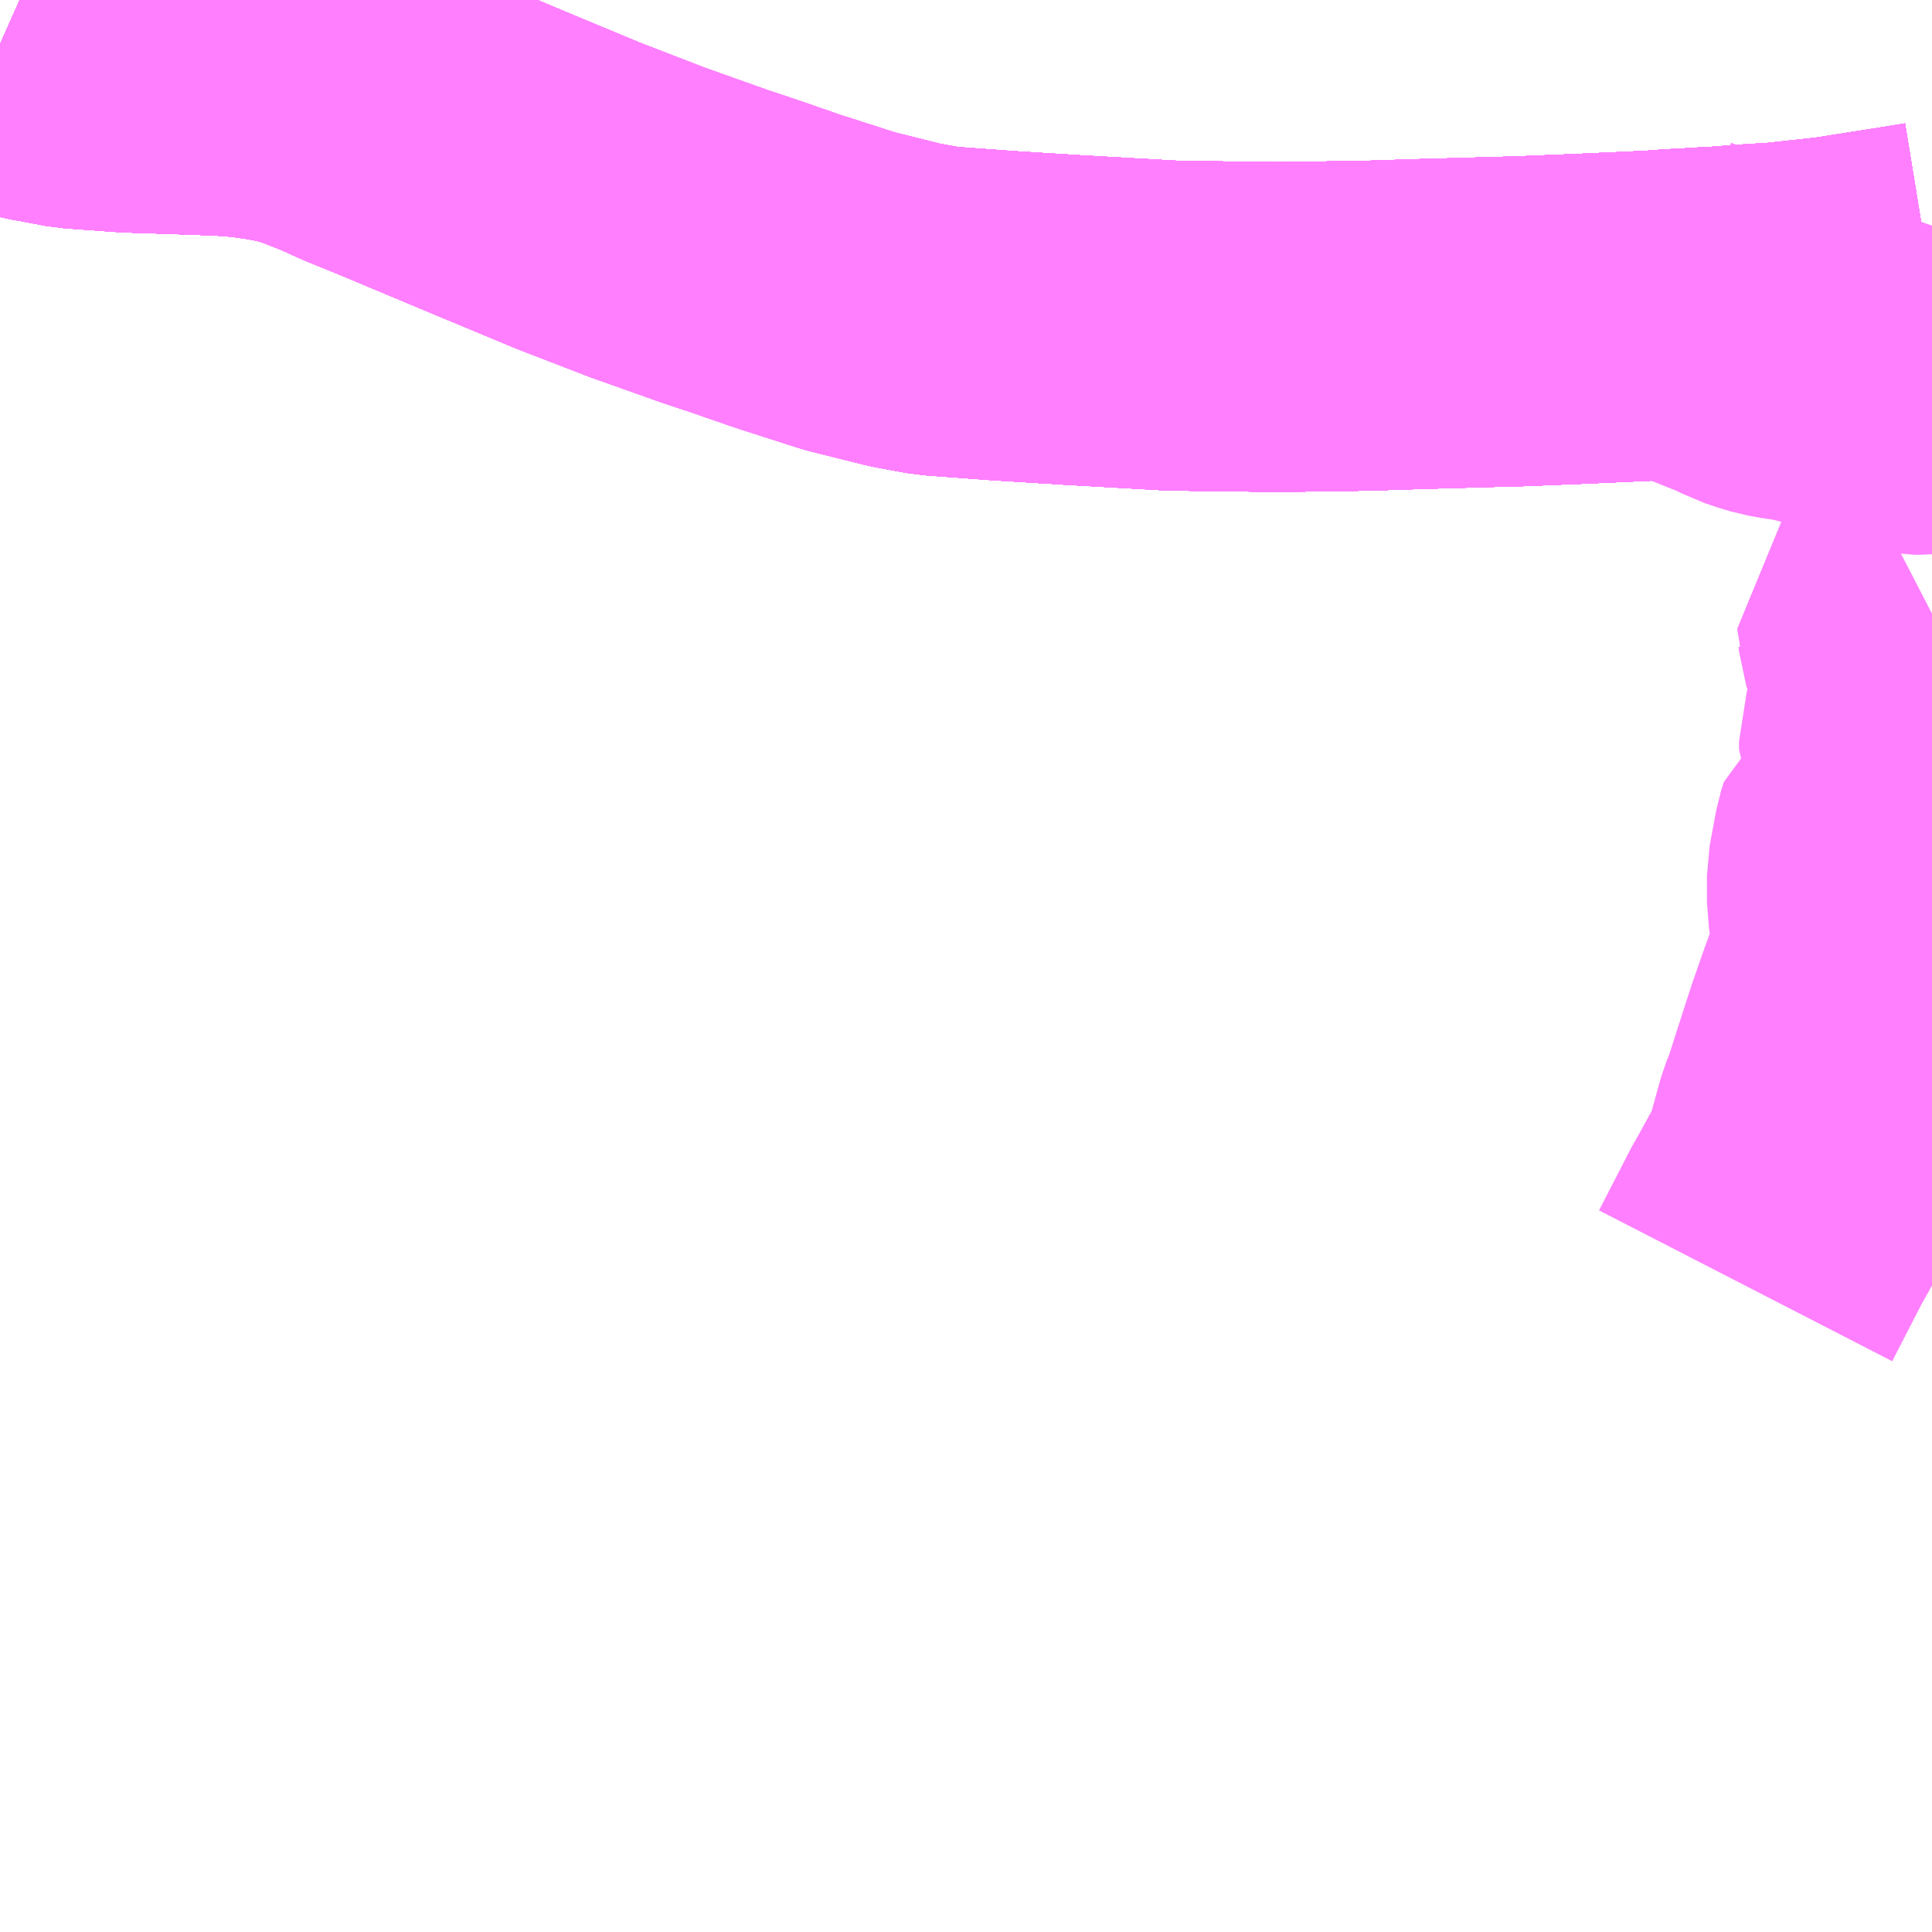 <?xml version="1.0" encoding="UTF-8"?>
<svg  xmlns="http://www.w3.org/2000/svg" xmlns:xlink="http://www.w3.org/1999/xlink" xmlns:go="http://purl.org/svgmap/profile" property="N07_001,N07_002,N07_003,N07_004,N07_005,N07_006,N07_007" viewBox="14084.473 -4012.207 4.395 4.395" go:dataArea="14084.47265625 -4012.20703125 4.39453125 4.39453125" >
<globalCoordinateSystem srsName="http://purl.org/crs/84" transform="matrix(100.0,0.0,0.0,-100.0,0.0,0.0)" />
<defs>
 <g id="p0" >
  <circle cx="0.0" cy="0.0" r="3" stroke="green" stroke-width="0.75" vector-effect="non-scaling-stroke" />
 </g>
</defs>
<g fill="none" fill-rule="evenodd" stroke="#FF00FF" stroke-width="0.75" opacity="0.5" vector-effect="non-scaling-stroke" stroke-linejoin="bevel" >
<path content="1,JRバス東北（株）,キャッスル号,3.0,3.0,3.0," xlink:title="1" d="M14088.867,-4011.556L14088.812,-4011.547L14088.653,-4011.522L14088.525,-4011.508L14088.444,-4011.503L14088.395,-4011.499L14088.394,-4011.499L14088.393,-4011.499L14088.382,-4011.498L14088.379,-4011.498L14088.368,-4011.498L14088.365,-4011.497L14088.361,-4011.497L14088.351,-4011.497L14088.315,-4011.494L14088.286,-4011.493L14088.245,-4011.49L14088.23,-4011.489L14088.075,-4011.482L14087.928,-4011.476L14087.814,-4011.473L14087.782,-4011.472L14087.707,-4011.47L14087.583,-4011.466L14087.384,-4011.463L14087.143,-4011.466L14086.914,-4011.479L14086.866,-4011.482L14086.865,-4011.482L14086.753,-4011.489L14086.604,-4011.5L14086.533,-4011.513L14086.405,-4011.545L14086.265,-4011.59L14086.161,-4011.626L14086.101,-4011.646L14086.081,-4011.653L14085.946,-4011.701L14085.788,-4011.762L14085.615,-4011.834L14085.393,-4011.927L14085.312,-4011.96L14085.259,-4011.984L14085.198,-4012.008L14085.167,-4012.018L14085.131,-4012.027L14085.092,-4012.034L14085.058,-4012.039L14085.039,-4012.041L14085.018,-4012.044L14084.924,-4012.048L14084.77,-4012.053L14084.646,-4012.062L14084.588,-4012.073L14084.585,-4012.073L14084.543,-4012.082L14084.503,-4012.094L14084.498,-4012.095L14084.491,-4012.098L14084.473,-4012.106"/>
<path content="1,JRバス東北（株）,ブルーシティ号,1.5,1.5,1.5," xlink:title="1" d="M14088.867,-4011.556L14088.812,-4011.547L14088.653,-4011.522L14088.525,-4011.508L14088.444,-4011.503L14088.395,-4011.499L14088.394,-4011.499L14088.393,-4011.499L14088.382,-4011.498L14088.379,-4011.498L14088.368,-4011.498L14088.365,-4011.497L14088.361,-4011.497L14088.351,-4011.497L14088.315,-4011.494L14088.286,-4011.493L14088.245,-4011.49L14088.23,-4011.489L14088.075,-4011.482L14087.928,-4011.476L14087.814,-4011.473L14087.782,-4011.472L14087.707,-4011.47L14087.583,-4011.466L14087.384,-4011.463L14087.143,-4011.466L14086.914,-4011.479L14086.866,-4011.482L14086.865,-4011.482L14086.753,-4011.489L14086.604,-4011.5L14086.533,-4011.513L14086.405,-4011.545L14086.265,-4011.59L14086.161,-4011.626L14086.101,-4011.646L14086.081,-4011.653L14085.946,-4011.701L14085.788,-4011.762L14085.615,-4011.834L14085.393,-4011.927L14085.312,-4011.96L14085.259,-4011.984L14085.198,-4012.008L14085.167,-4012.018L14085.131,-4012.027L14085.092,-4012.034L14085.058,-4012.039L14085.039,-4012.041L14085.018,-4012.044L14084.924,-4012.048L14084.77,-4012.053L14084.646,-4012.062L14084.588,-4012.073L14084.585,-4012.073L14084.543,-4012.082L14084.503,-4012.094L14084.498,-4012.095L14084.491,-4012.098L14084.473,-4012.106"/>
<path content="1,JRバス東北（株）,ヨーデル号,4.0,4.0,4.0," xlink:title="1" d="M14088.867,-4011.556L14088.812,-4011.547L14088.653,-4011.522L14088.525,-4011.508L14088.444,-4011.503L14088.395,-4011.499L14088.394,-4011.499L14088.393,-4011.499L14088.382,-4011.498L14088.379,-4011.498L14088.368,-4011.498L14088.365,-4011.497L14088.361,-4011.497L14088.351,-4011.497L14088.315,-4011.494L14088.286,-4011.493L14088.245,-4011.49L14088.23,-4011.489L14088.075,-4011.482L14087.928,-4011.476L14087.814,-4011.473L14087.782,-4011.472L14087.707,-4011.47L14087.583,-4011.466L14087.384,-4011.463L14087.143,-4011.466L14086.914,-4011.479L14086.866,-4011.482L14086.865,-4011.482L14086.753,-4011.489L14086.604,-4011.5L14086.533,-4011.513L14086.405,-4011.545L14086.265,-4011.59L14086.161,-4011.626L14086.101,-4011.646L14086.081,-4011.653L14085.946,-4011.701L14085.788,-4011.762L14085.615,-4011.834L14085.393,-4011.927L14085.312,-4011.96L14085.259,-4011.984L14085.198,-4012.008L14085.167,-4012.018L14085.131,-4012.027L14085.092,-4012.034L14085.058,-4012.039L14085.039,-4012.041L14085.018,-4012.044L14084.924,-4012.048L14084.77,-4012.053L14084.646,-4012.062L14084.588,-4012.073L14084.585,-4012.073L14084.543,-4012.082L14084.503,-4012.094L14084.498,-4012.095L14084.491,-4012.098L14084.473,-4012.106"/>
<path content="1,JRバス東北（株）,ラ・フォーレ号,1.0,1.0,1.0," xlink:title="1" d="M14088.867,-4011.556L14088.812,-4011.547L14088.653,-4011.522L14088.525,-4011.508L14088.444,-4011.503L14088.395,-4011.499L14088.394,-4011.499L14088.393,-4011.499L14088.382,-4011.498L14088.379,-4011.498L14088.368,-4011.498L14088.365,-4011.497L14088.361,-4011.497L14088.351,-4011.497L14088.315,-4011.494L14088.286,-4011.493L14088.245,-4011.49L14088.23,-4011.489L14088.075,-4011.482L14087.928,-4011.476L14087.814,-4011.473L14087.782,-4011.472L14087.707,-4011.47L14087.583,-4011.466L14087.384,-4011.463L14087.143,-4011.466L14086.914,-4011.479L14086.866,-4011.482L14086.865,-4011.482L14086.753,-4011.489L14086.604,-4011.5L14086.533,-4011.513L14086.405,-4011.545L14086.265,-4011.59L14086.161,-4011.626L14086.101,-4011.646L14086.081,-4011.653L14085.946,-4011.701L14085.788,-4011.762L14085.615,-4011.834L14085.393,-4011.927L14085.312,-4011.96L14085.259,-4011.984L14085.198,-4012.008L14085.167,-4012.018L14085.131,-4012.027L14085.092,-4012.034L14085.058,-4012.039L14085.039,-4012.041L14085.018,-4012.044L14084.924,-4012.048L14084.77,-4012.053L14084.646,-4012.062L14084.588,-4012.073L14084.585,-4012.073L14084.543,-4012.082L14084.503,-4012.094L14084.498,-4012.095L14084.491,-4012.098L14084.473,-4012.106"/>
<path content="1,JRバス東北（株）,仙台～大館線,1.0,1.0,1.0," xlink:title="1" d="M14088.867,-4011.556L14088.812,-4011.547L14088.653,-4011.522L14088.525,-4011.508L14088.444,-4011.503L14088.395,-4011.499L14088.394,-4011.499L14088.393,-4011.499L14088.382,-4011.498L14088.379,-4011.498L14088.368,-4011.498L14088.365,-4011.497L14088.361,-4011.497L14088.351,-4011.497L14088.315,-4011.494L14088.286,-4011.493L14088.245,-4011.49L14088.23,-4011.489L14088.075,-4011.482L14087.928,-4011.476L14087.814,-4011.473L14087.782,-4011.472L14087.707,-4011.47L14087.583,-4011.466L14087.384,-4011.463L14087.143,-4011.466L14086.914,-4011.479L14086.866,-4011.482L14086.865,-4011.482L14086.753,-4011.489L14086.604,-4011.5L14086.533,-4011.513L14086.405,-4011.545L14086.265,-4011.59L14086.161,-4011.626L14086.101,-4011.646L14086.081,-4011.653L14085.946,-4011.701L14085.788,-4011.762L14085.615,-4011.834L14085.393,-4011.927L14085.312,-4011.96L14085.259,-4011.984L14085.198,-4012.008L14085.167,-4012.018L14085.131,-4012.027L14085.092,-4012.034L14085.058,-4012.039L14085.039,-4012.041L14085.018,-4012.044L14084.924,-4012.048L14084.77,-4012.053L14084.646,-4012.062L14084.588,-4012.073L14084.585,-4012.073L14084.543,-4012.082L14084.503,-4012.094L14084.498,-4012.095L14084.491,-4012.098L14084.473,-4012.106"/>
<path content="1,京浜急行バス（株）,ノクターン号,3.4,4.0,4.0," xlink:title="1" d="M14088.867,-4011.556L14088.812,-4011.547L14088.653,-4011.522L14088.525,-4011.508L14088.444,-4011.503L14088.395,-4011.499L14088.394,-4011.499L14088.393,-4011.499L14088.382,-4011.498L14088.379,-4011.498L14088.368,-4011.498L14088.365,-4011.497L14088.361,-4011.497L14088.351,-4011.497L14088.315,-4011.494L14088.286,-4011.493L14088.245,-4011.49L14088.23,-4011.489L14088.075,-4011.482L14087.928,-4011.476L14087.814,-4011.473L14087.782,-4011.472L14087.707,-4011.47L14087.583,-4011.466L14087.384,-4011.463L14087.143,-4011.466L14086.914,-4011.479L14086.866,-4011.482L14086.865,-4011.482L14086.753,-4011.489L14086.604,-4011.5L14086.533,-4011.513L14086.405,-4011.545L14086.265,-4011.59L14086.161,-4011.626L14086.101,-4011.646L14086.081,-4011.653L14085.946,-4011.701L14085.788,-4011.762L14085.615,-4011.834L14085.393,-4011.927L14085.312,-4011.96L14085.259,-4011.984L14085.198,-4012.008L14085.167,-4012.018L14085.131,-4012.027L14085.092,-4012.034L14085.058,-4012.039L14085.039,-4012.041L14085.018,-4012.044L14084.924,-4012.048L14084.77,-4012.053L14084.646,-4012.062L14084.588,-4012.073L14084.585,-4012.073L14084.543,-4012.082L14084.503,-4012.094L14084.498,-4012.095L14084.491,-4012.098L14084.473,-4012.106"/>
<path content="1,十和田観光電鉄（株）,ブルーシティー号,6.0,6.0,6.0," xlink:title="1" d="M14084.473,-4012.106L14084.491,-4012.098L14084.498,-4012.095L14084.503,-4012.094L14084.543,-4012.082L14084.585,-4012.073L14084.588,-4012.073L14084.646,-4012.062L14084.77,-4012.053L14084.924,-4012.048L14085.018,-4012.044L14085.039,-4012.041L14085.058,-4012.039L14085.092,-4012.034L14085.131,-4012.027L14085.167,-4012.018L14085.198,-4012.008L14085.259,-4011.984L14085.312,-4011.96L14085.393,-4011.927L14085.615,-4011.834L14085.788,-4011.762L14085.946,-4011.701L14086.081,-4011.653L14086.101,-4011.646L14086.161,-4011.626L14086.265,-4011.59L14086.405,-4011.545L14086.533,-4011.513L14086.604,-4011.5L14086.753,-4011.489L14086.865,-4011.482L14086.866,-4011.482L14086.914,-4011.479L14087.143,-4011.466L14087.384,-4011.463L14087.583,-4011.466L14087.707,-4011.47L14087.782,-4011.472L14087.814,-4011.473L14087.928,-4011.476L14088.075,-4011.482L14088.23,-4011.489L14088.245,-4011.49L14088.286,-4011.493L14088.315,-4011.494L14088.351,-4011.497L14088.361,-4011.497L14088.365,-4011.497L14088.368,-4011.498L14088.379,-4011.498L14088.382,-4011.498L14088.393,-4011.499L14088.394,-4011.499L14088.395,-4011.499L14088.444,-4011.503L14088.525,-4011.508L14088.653,-4011.522L14088.812,-4011.547L14088.867,-4011.556"/>
<path content="1,国際興業（株）,ジュピター号,1.0,1.0,1.0," xlink:title="1" d="M14088.867,-4011.556L14088.812,-4011.547L14088.653,-4011.522L14088.525,-4011.508L14088.444,-4011.503L14088.395,-4011.499L14088.394,-4011.499L14088.393,-4011.499L14088.382,-4011.498L14088.379,-4011.498L14088.368,-4011.498L14088.365,-4011.497L14088.361,-4011.497L14088.351,-4011.497L14088.315,-4011.494L14088.286,-4011.493L14088.245,-4011.49L14088.23,-4011.489L14088.075,-4011.482L14087.928,-4011.476L14087.814,-4011.473L14087.782,-4011.472L14087.707,-4011.47L14087.583,-4011.466L14087.384,-4011.463L14087.143,-4011.466L14086.914,-4011.479L14086.866,-4011.482L14086.865,-4011.482L14086.753,-4011.489L14086.604,-4011.5L14086.533,-4011.513L14086.405,-4011.545L14086.265,-4011.59L14086.161,-4011.626L14086.101,-4011.646L14086.081,-4011.653L14085.946,-4011.701L14085.788,-4011.762L14085.615,-4011.834L14085.393,-4011.927L14085.312,-4011.96L14085.259,-4011.984L14085.198,-4012.008L14085.167,-4012.018L14085.131,-4012.027L14085.092,-4012.034L14085.058,-4012.039L14085.039,-4012.041L14085.018,-4012.044L14084.924,-4012.048L14084.77,-4012.053L14084.646,-4012.062L14084.588,-4012.073L14084.585,-4012.073L14084.543,-4012.082L14084.503,-4012.094L14084.498,-4012.095L14084.491,-4012.098L14084.473,-4012.106"/>
<path content="1,宮城交通（株）,キャッスル,3.0,3.0,3.0," xlink:title="1" d="M14088.867,-4011.556L14088.812,-4011.547L14088.653,-4011.522L14088.525,-4011.508L14088.444,-4011.503L14088.395,-4011.499L14088.394,-4011.499L14088.393,-4011.499L14088.382,-4011.498L14088.379,-4011.498L14088.368,-4011.498L14088.365,-4011.497L14088.361,-4011.497L14088.351,-4011.497L14088.315,-4011.494L14088.286,-4011.493L14088.245,-4011.49L14088.23,-4011.489L14088.075,-4011.482L14087.928,-4011.476L14087.814,-4011.473L14087.782,-4011.472L14087.707,-4011.47L14087.583,-4011.466L14087.384,-4011.463L14087.143,-4011.466L14086.914,-4011.479L14086.866,-4011.482L14086.865,-4011.482L14086.753,-4011.489L14086.604,-4011.5L14086.533,-4011.513L14086.405,-4011.545L14086.265,-4011.59L14086.161,-4011.626L14086.101,-4011.646L14086.081,-4011.653L14085.946,-4011.701L14085.788,-4011.762L14085.615,-4011.834L14085.393,-4011.927L14085.312,-4011.96L14085.259,-4011.984L14085.198,-4012.008L14085.167,-4012.018L14085.131,-4012.027L14085.092,-4012.034L14085.058,-4012.039L14085.039,-4012.041L14085.018,-4012.044L14084.924,-4012.048L14084.77,-4012.053L14084.646,-4012.062L14084.588,-4012.073L14084.585,-4012.073L14084.543,-4012.082L14084.503,-4012.094L14084.498,-4012.095L14084.491,-4012.098L14084.473,-4012.106"/>
<path content="1,宮城交通（株）,ブルーシティ,1.5,1.5,1.5," xlink:title="1" d="M14088.867,-4011.556L14088.812,-4011.547L14088.653,-4011.522L14088.525,-4011.508L14088.444,-4011.503L14088.395,-4011.499L14088.394,-4011.499L14088.393,-4011.499L14088.382,-4011.498L14088.379,-4011.498L14088.368,-4011.498L14088.365,-4011.497L14088.361,-4011.497L14088.351,-4011.497L14088.315,-4011.494L14088.286,-4011.493L14088.245,-4011.49L14088.23,-4011.489L14088.075,-4011.482L14087.928,-4011.476L14087.814,-4011.473L14087.782,-4011.472L14087.707,-4011.47L14087.583,-4011.466L14087.384,-4011.463L14087.143,-4011.466L14086.914,-4011.479L14086.866,-4011.482L14086.865,-4011.482L14086.753,-4011.489L14086.604,-4011.5L14086.533,-4011.513L14086.405,-4011.545L14086.265,-4011.59L14086.161,-4011.626L14086.101,-4011.646L14086.081,-4011.653L14085.946,-4011.701L14085.788,-4011.762L14085.615,-4011.834L14085.393,-4011.927L14085.312,-4011.96L14085.259,-4011.984L14085.198,-4012.008L14085.167,-4012.018L14085.131,-4012.027L14085.092,-4012.034L14085.058,-4012.039L14085.039,-4012.041L14085.018,-4012.044L14084.924,-4012.048L14084.77,-4012.053L14084.646,-4012.062L14084.588,-4012.073L14084.585,-4012.073L14084.543,-4012.082L14084.503,-4012.094L14084.498,-4012.095L14084.491,-4012.098L14084.473,-4012.106"/>
<path content="1,岩手県交通（株）,みちのく号,1.0,1.0,1.0," xlink:title="1" d="M14088.867,-4011.556L14088.812,-4011.547L14088.653,-4011.522L14088.525,-4011.508L14088.444,-4011.503L14088.395,-4011.499L14088.394,-4011.499L14088.393,-4011.499L14088.382,-4011.498L14088.379,-4011.498L14088.368,-4011.498L14088.365,-4011.497L14088.361,-4011.497L14088.351,-4011.497L14088.315,-4011.494L14088.286,-4011.493L14088.245,-4011.49L14088.23,-4011.489L14088.075,-4011.482L14087.928,-4011.476L14087.814,-4011.473L14087.782,-4011.472L14087.707,-4011.47L14087.583,-4011.466L14087.384,-4011.463L14087.143,-4011.466L14086.914,-4011.479L14086.866,-4011.482L14086.865,-4011.482L14086.753,-4011.489L14086.604,-4011.5L14086.533,-4011.513L14086.405,-4011.545L14086.265,-4011.59L14086.161,-4011.626L14086.101,-4011.646L14086.081,-4011.653L14085.946,-4011.701L14085.788,-4011.762L14085.615,-4011.834L14085.393,-4011.927L14085.312,-4011.96L14085.259,-4011.984L14085.198,-4012.008L14085.167,-4012.018L14085.131,-4012.027L14085.092,-4012.034L14085.058,-4012.039L14085.039,-4012.041L14085.018,-4012.044L14084.924,-4012.048L14084.77,-4012.053L14084.646,-4012.062L14084.588,-4012.073L14084.585,-4012.073L14084.543,-4012.082L14084.503,-4012.094L14084.498,-4012.095L14084.491,-4012.098L14084.473,-4012.106"/>
<path content="1,岩手県交通（株）,ヨーデル号,3.0,3.0,3.0," xlink:title="1" d="M14088.867,-4011.556L14088.812,-4011.547L14088.653,-4011.522L14088.525,-4011.508L14088.444,-4011.503L14088.395,-4011.499L14088.394,-4011.499L14088.393,-4011.499L14088.382,-4011.498L14088.379,-4011.498L14088.368,-4011.498L14088.365,-4011.497L14088.361,-4011.497L14088.351,-4011.497L14088.315,-4011.494L14088.286,-4011.493L14088.245,-4011.49L14088.23,-4011.489L14088.075,-4011.482L14087.928,-4011.476L14087.814,-4011.473L14087.782,-4011.472L14087.707,-4011.47L14087.583,-4011.466L14087.384,-4011.463L14087.143,-4011.466L14086.914,-4011.479L14086.866,-4011.482L14086.865,-4011.482L14086.753,-4011.489L14086.604,-4011.5L14086.533,-4011.513L14086.405,-4011.545L14086.265,-4011.59L14086.161,-4011.626L14086.101,-4011.646L14086.081,-4011.653L14085.946,-4011.701L14085.788,-4011.762L14085.615,-4011.834L14085.393,-4011.927L14085.312,-4011.96L14085.259,-4011.984L14085.198,-4012.008L14085.167,-4012.018L14085.131,-4012.027L14085.092,-4012.034L14085.058,-4012.039L14085.039,-4012.041L14085.018,-4012.044L14084.924,-4012.048L14084.77,-4012.053L14084.646,-4012.062L14084.588,-4012.073L14084.585,-4012.073L14084.543,-4012.082L14084.503,-4012.094L14084.498,-4012.095L14084.491,-4012.098L14084.473,-4012.106"/>
<path content="1,岩手県交通（株）,盛岡・十和田湖号,0.1,0.1,0.1," xlink:title="1" d="M14088.867,-4011.556L14088.812,-4011.547L14088.653,-4011.522L14088.525,-4011.508L14088.444,-4011.503L14088.395,-4011.499L14088.394,-4011.499L14088.393,-4011.499L14088.382,-4011.498L14088.379,-4011.498L14088.368,-4011.498L14088.365,-4011.497L14088.361,-4011.497L14088.351,-4011.497L14088.315,-4011.494L14088.286,-4011.493L14088.245,-4011.49L14088.23,-4011.489L14088.075,-4011.482L14087.928,-4011.476L14087.814,-4011.473L14087.782,-4011.472L14087.707,-4011.47L14087.583,-4011.466L14087.384,-4011.463L14087.143,-4011.466L14086.914,-4011.479L14086.866,-4011.482L14086.865,-4011.482L14086.753,-4011.489L14086.604,-4011.5L14086.533,-4011.513L14086.405,-4011.545L14086.265,-4011.59L14086.161,-4011.626L14086.101,-4011.646L14086.081,-4011.653L14085.946,-4011.701L14085.788,-4011.762L14085.615,-4011.834L14085.393,-4011.927L14085.312,-4011.96L14085.259,-4011.984L14085.198,-4012.008L14085.167,-4012.018L14085.131,-4012.027L14085.092,-4012.034L14085.058,-4012.039L14085.039,-4012.041L14085.018,-4012.044L14084.924,-4012.048L14084.77,-4012.053L14084.646,-4012.062L14084.588,-4012.073L14084.585,-4012.073L14084.543,-4012.082L14084.503,-4012.094L14084.498,-4012.095L14084.491,-4012.098L14084.473,-4012.106"/>
<path content="1,岩手県北自動車（株）,あすなろ号　盛岡⇔青森,2.0,2.0,2.0," xlink:title="1" d="M14088.867,-4011.556L14088.812,-4011.547L14088.653,-4011.522L14088.525,-4011.508L14088.444,-4011.503L14088.395,-4011.499L14088.394,-4011.499L14088.393,-4011.499L14088.382,-4011.498L14088.379,-4011.498L14088.368,-4011.498L14088.365,-4011.497L14088.361,-4011.497L14088.351,-4011.497L14088.315,-4011.494L14088.286,-4011.493L14088.245,-4011.49L14088.23,-4011.489L14088.075,-4011.482L14087.928,-4011.476L14087.814,-4011.473L14087.782,-4011.472L14087.707,-4011.47L14087.583,-4011.466L14087.384,-4011.463L14087.143,-4011.466L14086.914,-4011.479L14086.866,-4011.482L14086.865,-4011.482L14086.753,-4011.489L14086.604,-4011.5L14086.533,-4011.513L14086.405,-4011.545L14086.265,-4011.59L14086.161,-4011.626L14086.101,-4011.646L14086.081,-4011.653L14085.946,-4011.701L14085.788,-4011.762L14085.615,-4011.834L14085.393,-4011.927L14085.312,-4011.96L14085.259,-4011.984L14085.198,-4012.008L14085.167,-4012.018L14085.131,-4012.027L14085.092,-4012.034L14085.058,-4012.039L14085.039,-4012.041L14085.018,-4012.044L14084.924,-4012.048L14084.77,-4012.053L14084.646,-4012.062L14084.588,-4012.073L14084.585,-4012.073L14084.543,-4012.082L14084.503,-4012.094L14084.498,-4012.095L14084.491,-4012.098L14084.473,-4012.106"/>
<path content="1,岩手県北自動車（株）,みちのく号　盛岡⇔花輪・大館,6.0,6.0,6.0," xlink:title="1" d="M14088.867,-4011.556L14088.812,-4011.547L14088.653,-4011.522L14088.525,-4011.508L14088.444,-4011.503L14088.395,-4011.499L14088.394,-4011.499L14088.393,-4011.499L14088.382,-4011.498L14088.379,-4011.498L14088.368,-4011.498L14088.365,-4011.497L14088.361,-4011.497L14088.351,-4011.497L14088.315,-4011.494L14088.286,-4011.493L14088.245,-4011.49L14088.23,-4011.489L14088.075,-4011.482L14087.928,-4011.476L14087.814,-4011.473L14087.782,-4011.472L14087.707,-4011.47L14087.583,-4011.466L14087.384,-4011.463L14087.143,-4011.466L14086.914,-4011.479L14086.866,-4011.482L14086.865,-4011.482L14086.753,-4011.489L14086.604,-4011.5L14086.533,-4011.513L14086.405,-4011.545L14086.265,-4011.59L14086.161,-4011.626L14086.101,-4011.646L14086.081,-4011.653L14085.946,-4011.701L14085.788,-4011.762L14085.615,-4011.834L14085.393,-4011.927L14085.312,-4011.96L14085.259,-4011.984L14085.198,-4012.008L14085.167,-4012.018L14085.131,-4012.027L14085.092,-4012.034L14085.058,-4012.039L14085.039,-4012.041L14085.018,-4012.044L14084.924,-4012.048L14084.77,-4012.053L14084.646,-4012.062L14084.588,-4012.073L14084.585,-4012.073L14084.543,-4012.082L14084.503,-4012.094L14084.498,-4012.095L14084.491,-4012.098L14084.473,-4012.106"/>
<path content="1,岩手県北自動車（株）,ヨーデル号　盛岡⇔弘前,4.0,4.0,4.0," xlink:title="1" d="M14088.867,-4011.556L14088.812,-4011.547L14088.653,-4011.522L14088.525,-4011.508L14088.444,-4011.503L14088.395,-4011.499L14088.394,-4011.499L14088.393,-4011.499L14088.382,-4011.498L14088.379,-4011.498L14088.368,-4011.498L14088.365,-4011.497L14088.361,-4011.497L14088.351,-4011.497L14088.315,-4011.494L14088.286,-4011.493L14088.245,-4011.49L14088.23,-4011.489L14088.075,-4011.482L14087.928,-4011.476L14087.814,-4011.473L14087.782,-4011.472L14087.707,-4011.47L14087.583,-4011.466L14087.384,-4011.463L14087.143,-4011.466L14086.914,-4011.479L14086.866,-4011.482L14086.865,-4011.482L14086.753,-4011.489L14086.604,-4011.5L14086.533,-4011.513L14086.405,-4011.545L14086.265,-4011.59L14086.161,-4011.626L14086.101,-4011.646L14086.081,-4011.653L14085.946,-4011.701L14085.788,-4011.762L14085.615,-4011.834L14085.393,-4011.927L14085.312,-4011.96L14085.259,-4011.984L14085.198,-4012.008L14085.167,-4012.018L14085.131,-4012.027L14085.092,-4012.034L14085.058,-4012.039L14085.039,-4012.041L14085.018,-4012.044L14084.924,-4012.048L14084.77,-4012.053L14084.646,-4012.062L14084.588,-4012.073L14084.585,-4012.073L14084.543,-4012.082L14084.503,-4012.094L14084.498,-4012.095L14084.491,-4012.098L14084.473,-4012.106"/>
<path content="1,弘南バス（株）,あすなろ号,2.0,2.0,2.0," xlink:title="1" d="M14088.867,-4011.556L14088.812,-4011.547L14088.653,-4011.522L14088.525,-4011.508L14088.444,-4011.503L14088.395,-4011.499L14088.394,-4011.499L14088.393,-4011.499L14088.382,-4011.498L14088.379,-4011.498L14088.368,-4011.498L14088.365,-4011.497L14088.361,-4011.497L14088.351,-4011.497L14088.315,-4011.494L14088.286,-4011.493L14088.245,-4011.49L14088.23,-4011.489L14088.075,-4011.482L14087.928,-4011.476L14087.814,-4011.473L14087.782,-4011.472L14087.707,-4011.47L14087.583,-4011.466L14087.384,-4011.463L14087.143,-4011.466L14086.914,-4011.479L14086.866,-4011.482L14086.865,-4011.482L14086.753,-4011.489L14086.604,-4011.5L14086.533,-4011.513L14086.405,-4011.545L14086.265,-4011.59L14086.161,-4011.626L14086.101,-4011.646L14086.081,-4011.653L14085.946,-4011.701L14085.788,-4011.762L14085.615,-4011.834L14085.393,-4011.927L14085.312,-4011.96L14085.259,-4011.984L14085.198,-4012.008L14085.167,-4012.018L14085.131,-4012.027L14085.092,-4012.034L14085.058,-4012.039L14085.039,-4012.041L14085.018,-4012.044L14084.924,-4012.048L14084.77,-4012.053L14084.646,-4012.062L14084.588,-4012.073L14084.585,-4012.073L14084.543,-4012.082L14084.503,-4012.094L14084.498,-4012.095L14084.491,-4012.098L14084.473,-4012.106"/>
<path content="1,弘南バス（株）,アップル号,1.0,1.0,1.0," xlink:title="1" d="M14084.473,-4012.106L14084.491,-4012.098L14084.498,-4012.095L14084.503,-4012.094L14084.543,-4012.082L14084.585,-4012.073L14084.588,-4012.073L14084.646,-4012.062L14084.77,-4012.053L14084.924,-4012.048L14085.018,-4012.044L14085.039,-4012.041L14085.058,-4012.039L14085.092,-4012.034L14085.131,-4012.027L14085.167,-4012.018L14085.198,-4012.008L14085.259,-4011.984L14085.312,-4011.96L14085.393,-4011.927L14085.615,-4011.834L14085.788,-4011.762L14085.946,-4011.701L14086.081,-4011.653L14086.101,-4011.646L14086.161,-4011.626L14086.265,-4011.59L14086.405,-4011.545L14086.533,-4011.513L14086.604,-4011.5L14086.753,-4011.489L14086.865,-4011.482L14086.866,-4011.482L14086.914,-4011.479L14087.143,-4011.466L14087.384,-4011.463L14087.583,-4011.466L14087.707,-4011.47L14087.782,-4011.472L14087.814,-4011.473L14087.928,-4011.476L14088.075,-4011.482L14088.23,-4011.489L14088.245,-4011.49L14088.286,-4011.493L14088.315,-4011.494L14088.351,-4011.497L14088.361,-4011.497L14088.365,-4011.497L14088.368,-4011.498L14088.379,-4011.498L14088.382,-4011.498L14088.393,-4011.499L14088.394,-4011.499L14088.395,-4011.499L14088.444,-4011.503L14088.525,-4011.508L14088.653,-4011.522L14088.812,-4011.547L14088.867,-4011.556"/>
<path content="1,弘南バス（株）,キャッスル号,6.0,6.0,6.0," xlink:title="1" d="M14084.473,-4012.106L14084.491,-4012.098L14084.498,-4012.095L14084.503,-4012.094L14084.543,-4012.082L14084.585,-4012.073L14084.588,-4012.073L14084.646,-4012.062L14084.77,-4012.053L14084.924,-4012.048L14085.018,-4012.044L14085.039,-4012.041L14085.058,-4012.039L14085.092,-4012.034L14085.131,-4012.027L14085.167,-4012.018L14085.198,-4012.008L14085.259,-4011.984L14085.312,-4011.96L14085.393,-4011.927L14085.615,-4011.834L14085.788,-4011.762L14085.946,-4011.701L14086.081,-4011.653L14086.101,-4011.646L14086.161,-4011.626L14086.265,-4011.59L14086.405,-4011.545L14086.533,-4011.513L14086.604,-4011.5L14086.753,-4011.489L14086.865,-4011.482L14086.866,-4011.482L14086.914,-4011.479L14087.143,-4011.466L14087.384,-4011.463L14087.583,-4011.466L14087.707,-4011.47L14087.782,-4011.472L14087.814,-4011.473L14087.928,-4011.476L14088.075,-4011.482L14088.23,-4011.489L14088.245,-4011.49L14088.286,-4011.493L14088.315,-4011.494L14088.351,-4011.497L14088.361,-4011.497L14088.365,-4011.497L14088.368,-4011.498L14088.379,-4011.498L14088.382,-4011.498L14088.393,-4011.499L14088.394,-4011.499L14088.395,-4011.499L14088.444,-4011.503L14088.525,-4011.508L14088.653,-4011.522L14088.812,-4011.547L14088.867,-4011.556"/>
<path content="1,弘南バス（株）,スカイ号,1.0,1.0,1.0," xlink:title="1" d="M14084.473,-4012.106L14084.491,-4012.098L14084.498,-4012.095L14084.503,-4012.094L14084.543,-4012.082L14084.585,-4012.073L14084.588,-4012.073L14084.646,-4012.062L14084.77,-4012.053L14084.924,-4012.048L14085.018,-4012.044L14085.039,-4012.041L14085.058,-4012.039L14085.092,-4012.034L14085.131,-4012.027L14085.167,-4012.018L14085.198,-4012.008L14085.259,-4011.984L14085.312,-4011.96L14085.393,-4011.927L14085.615,-4011.834L14085.788,-4011.762L14085.946,-4011.701L14086.081,-4011.653L14086.101,-4011.646L14086.161,-4011.626L14086.265,-4011.59L14086.405,-4011.545L14086.533,-4011.513L14086.604,-4011.5L14086.753,-4011.489L14086.865,-4011.482L14086.866,-4011.482L14086.914,-4011.479L14087.143,-4011.466L14087.384,-4011.463L14087.583,-4011.466L14087.707,-4011.47L14087.782,-4011.472L14087.814,-4011.473L14087.928,-4011.476L14088.075,-4011.482L14088.23,-4011.489L14088.245,-4011.49L14088.286,-4011.493L14088.315,-4011.494L14088.351,-4011.497L14088.361,-4011.497L14088.365,-4011.497L14088.368,-4011.498L14088.379,-4011.498L14088.382,-4011.498L14088.393,-4011.499L14088.394,-4011.499L14088.395,-4011.499L14088.444,-4011.503L14088.525,-4011.508L14088.653,-4011.522L14088.812,-4011.547L14088.867,-4011.556"/>
<path content="1,弘南バス（株）,ノクターン号,1.0,1.0,1.0," xlink:title="1" d="M14084.473,-4012.106L14084.491,-4012.098L14084.498,-4012.095L14084.503,-4012.094L14084.543,-4012.082L14084.585,-4012.073L14084.588,-4012.073L14084.646,-4012.062L14084.77,-4012.053L14084.924,-4012.048L14085.018,-4012.044L14085.039,-4012.041L14085.058,-4012.039L14085.092,-4012.034L14085.131,-4012.027L14085.167,-4012.018L14085.198,-4012.008L14085.259,-4011.984L14085.312,-4011.96L14085.393,-4011.927L14085.615,-4011.834L14085.788,-4011.762L14085.946,-4011.701L14086.081,-4011.653L14086.101,-4011.646L14086.161,-4011.626L14086.265,-4011.59L14086.405,-4011.545L14086.533,-4011.513L14086.604,-4011.5L14086.753,-4011.489L14086.865,-4011.482L14086.866,-4011.482L14086.914,-4011.479L14087.143,-4011.466L14087.384,-4011.463L14087.583,-4011.466L14087.707,-4011.47L14087.782,-4011.472L14087.814,-4011.473L14087.928,-4011.476L14088.075,-4011.482L14088.23,-4011.489L14088.245,-4011.49L14088.286,-4011.493L14088.315,-4011.494L14088.351,-4011.497L14088.361,-4011.497L14088.365,-4011.497L14088.368,-4011.498L14088.379,-4011.498L14088.382,-4011.498L14088.393,-4011.499L14088.394,-4011.499L14088.395,-4011.499L14088.444,-4011.503L14088.525,-4011.508L14088.653,-4011.522L14088.812,-4011.547L14088.867,-4011.556"/>
<path content="1,弘南バス（株）,パンダ号,3.0,3.0,3.0," xlink:title="1" d="M14084.473,-4012.106L14084.491,-4012.098L14084.498,-4012.095L14084.503,-4012.094L14084.543,-4012.082L14084.585,-4012.073L14084.588,-4012.073L14084.646,-4012.062L14084.77,-4012.053L14084.924,-4012.048L14085.018,-4012.044L14085.039,-4012.041L14085.058,-4012.039L14085.092,-4012.034L14085.131,-4012.027L14085.167,-4012.018L14085.198,-4012.008L14085.259,-4011.984L14085.312,-4011.96L14085.393,-4011.927L14085.615,-4011.834L14085.788,-4011.762L14085.946,-4011.701L14086.081,-4011.653L14086.101,-4011.646L14086.161,-4011.626L14086.265,-4011.59L14086.405,-4011.545L14086.533,-4011.513L14086.604,-4011.5L14086.753,-4011.489L14086.865,-4011.482L14086.866,-4011.482L14086.914,-4011.479L14087.143,-4011.466L14087.384,-4011.463L14087.583,-4011.466L14087.707,-4011.47L14087.782,-4011.472L14087.814,-4011.473L14087.928,-4011.476L14088.075,-4011.482L14088.23,-4011.489L14088.245,-4011.49L14088.286,-4011.493L14088.315,-4011.494L14088.351,-4011.497L14088.361,-4011.497L14088.365,-4011.497L14088.368,-4011.498L14088.379,-4011.498L14088.382,-4011.498L14088.393,-4011.499L14088.394,-4011.499L14088.395,-4011.499L14088.444,-4011.503L14088.525,-4011.508L14088.653,-4011.522L14088.812,-4011.547L14088.867,-4011.556"/>
<path content="1,弘南バス（株）,ブルーシティー号,4.0,4.0,4.0," xlink:title="1" d="M14084.473,-4012.106L14084.491,-4012.098L14084.498,-4012.095L14084.503,-4012.094L14084.543,-4012.082L14084.585,-4012.073L14084.588,-4012.073L14084.646,-4012.062L14084.77,-4012.053L14084.924,-4012.048L14085.018,-4012.044L14085.039,-4012.041L14085.058,-4012.039L14085.092,-4012.034L14085.131,-4012.027L14085.167,-4012.018L14085.198,-4012.008L14085.259,-4011.984L14085.312,-4011.96L14085.393,-4011.927L14085.615,-4011.834L14085.788,-4011.762L14085.946,-4011.701L14086.081,-4011.653L14086.101,-4011.646L14086.161,-4011.626L14086.265,-4011.59L14086.405,-4011.545L14086.533,-4011.513L14086.604,-4011.5L14086.753,-4011.489L14086.865,-4011.482L14086.866,-4011.482L14086.914,-4011.479L14087.143,-4011.466L14087.384,-4011.463L14087.583,-4011.466L14087.707,-4011.47L14087.782,-4011.472L14087.814,-4011.473L14087.928,-4011.476L14088.075,-4011.482L14088.23,-4011.489L14088.245,-4011.49L14088.286,-4011.493L14088.315,-4011.494L14088.351,-4011.497L14088.361,-4011.497L14088.365,-4011.497L14088.368,-4011.498L14088.379,-4011.498L14088.382,-4011.498L14088.393,-4011.499L14088.394,-4011.499L14088.395,-4011.499L14088.444,-4011.503L14088.525,-4011.508L14088.653,-4011.522L14088.812,-4011.547L14088.867,-4011.556"/>
<path content="1,弘南バス（株）,ヨーデル号,11.0,11.0,11.0," xlink:title="1" d="M14088.867,-4011.556L14088.812,-4011.547L14088.653,-4011.522L14088.525,-4011.508L14088.444,-4011.503L14088.395,-4011.499L14088.394,-4011.499L14088.393,-4011.499L14088.382,-4011.498L14088.379,-4011.498L14088.368,-4011.498L14088.365,-4011.497L14088.361,-4011.497L14088.351,-4011.497L14088.315,-4011.494L14088.286,-4011.493L14088.245,-4011.49L14088.23,-4011.489L14088.075,-4011.482L14087.928,-4011.476L14087.814,-4011.473L14087.782,-4011.472L14087.707,-4011.47L14087.583,-4011.466L14087.384,-4011.463L14087.143,-4011.466L14086.914,-4011.479L14086.866,-4011.482L14086.865,-4011.482L14086.753,-4011.489L14086.604,-4011.5L14086.533,-4011.513L14086.405,-4011.545L14086.265,-4011.59L14086.161,-4011.626L14086.101,-4011.646L14086.081,-4011.653L14085.946,-4011.701L14085.788,-4011.762L14085.615,-4011.834L14085.393,-4011.927L14085.312,-4011.96L14085.259,-4011.984L14085.198,-4012.008L14085.167,-4012.018L14085.131,-4012.027L14085.092,-4012.034L14085.058,-4012.039L14085.039,-4012.041L14085.018,-4012.044L14084.924,-4012.048L14084.77,-4012.053L14084.646,-4012.062L14084.588,-4012.073L14084.585,-4012.073L14084.543,-4012.082L14084.503,-4012.094L14084.498,-4012.095L14084.491,-4012.098L14084.473,-4012.106"/>
<path content="1,弘南バス（株）,津軽号,1.0,1.0,1.0," xlink:title="1" d="M14088.867,-4011.556L14088.812,-4011.547L14088.653,-4011.522L14088.525,-4011.508L14088.444,-4011.503L14088.395,-4011.499L14088.394,-4011.499L14088.393,-4011.499L14088.382,-4011.498L14088.379,-4011.498L14088.368,-4011.498L14088.365,-4011.497L14088.361,-4011.497L14088.351,-4011.497L14088.315,-4011.494L14088.286,-4011.493L14088.245,-4011.49L14088.23,-4011.489L14088.075,-4011.482L14087.928,-4011.476L14087.814,-4011.473L14087.782,-4011.472L14087.707,-4011.47L14087.583,-4011.466L14087.384,-4011.463L14087.143,-4011.466L14086.914,-4011.479L14086.866,-4011.482L14086.865,-4011.482L14086.753,-4011.489L14086.604,-4011.5L14086.533,-4011.513L14086.405,-4011.545L14086.265,-4011.59L14086.161,-4011.626L14086.101,-4011.646L14086.081,-4011.653L14085.946,-4011.701L14085.788,-4011.762L14085.615,-4011.834L14085.393,-4011.927L14085.312,-4011.96L14085.259,-4011.984L14085.198,-4012.008L14085.167,-4012.018L14085.131,-4012.027L14085.092,-4012.034L14085.058,-4012.039L14085.039,-4012.041L14085.018,-4012.044L14084.924,-4012.048L14084.77,-4012.053L14084.646,-4012.062L14084.588,-4012.073L14084.585,-4012.073L14084.543,-4012.082L14084.503,-4012.094L14084.498,-4012.095L14084.491,-4012.098L14084.473,-4012.106"/>
<path content="1,秋北バス（株）,みちのく号,7.0,7.0,7.0," xlink:title="1" d="M14084.473,-4012.106L14084.491,-4012.098L14084.498,-4012.095L14084.503,-4012.094L14084.543,-4012.082L14084.585,-4012.073L14084.588,-4012.073L14084.646,-4012.062L14084.77,-4012.053L14084.924,-4012.048L14085.018,-4012.044L14085.039,-4012.041L14085.058,-4012.039L14085.092,-4012.034L14085.131,-4012.027L14085.167,-4012.018L14085.198,-4012.008L14085.259,-4011.984L14085.312,-4011.96L14085.393,-4011.927L14085.615,-4011.834L14085.788,-4011.762L14085.946,-4011.701L14086.081,-4011.653L14086.101,-4011.646L14086.161,-4011.626L14086.265,-4011.59L14086.405,-4011.545L14086.533,-4011.513L14086.604,-4011.5L14086.753,-4011.489L14086.865,-4011.482L14086.866,-4011.482L14086.914,-4011.479L14087.143,-4011.466L14087.384,-4011.463L14087.583,-4011.466L14087.707,-4011.47L14087.782,-4011.472L14087.814,-4011.473L14087.928,-4011.476L14088.075,-4011.482L14088.23,-4011.489L14088.245,-4011.49L14088.286,-4011.493L14088.315,-4011.494L14088.351,-4011.497L14088.361,-4011.497L14088.365,-4011.497L14088.368,-4011.498L14088.379,-4011.498L14088.382,-4011.498L14088.393,-4011.499L14088.394,-4011.499L14088.395,-4011.499L14088.444,-4011.503L14088.525,-4011.508L14088.653,-4011.522L14088.812,-4011.547L14088.867,-4011.556"/>
<path content="1,秋北バス（株）,ジュピター号,1.0,1.0,1.0," xlink:title="1" d="M14088.867,-4011.556L14088.812,-4011.547L14088.653,-4011.522L14088.525,-4011.508L14088.444,-4011.503L14088.395,-4011.499L14088.394,-4011.499L14088.393,-4011.499L14088.382,-4011.498L14088.379,-4011.498L14088.368,-4011.498L14088.365,-4011.497L14088.361,-4011.497L14088.351,-4011.497L14088.315,-4011.494L14088.286,-4011.493L14088.245,-4011.49L14088.23,-4011.489L14088.075,-4011.482L14087.928,-4011.476L14087.814,-4011.473L14087.782,-4011.472L14087.707,-4011.47L14087.583,-4011.466L14087.384,-4011.463L14087.143,-4011.466L14086.914,-4011.479L14086.866,-4011.482L14086.865,-4011.482L14086.753,-4011.489L14086.604,-4011.5L14086.533,-4011.513L14086.405,-4011.545L14086.265,-4011.59L14086.161,-4011.626L14086.101,-4011.646L14086.081,-4011.653L14085.946,-4011.701L14085.788,-4011.762L14085.615,-4011.834L14085.393,-4011.927L14085.312,-4011.96L14085.259,-4011.984L14085.198,-4012.008L14085.167,-4012.018L14085.131,-4012.027L14085.092,-4012.034L14085.058,-4012.039L14085.039,-4012.041L14085.018,-4012.044L14084.924,-4012.048L14084.77,-4012.053L14084.646,-4012.062L14084.588,-4012.073L14084.585,-4012.073L14084.543,-4012.082L14084.503,-4012.094L14084.498,-4012.095L14084.491,-4012.098L14084.473,-4012.106"/>
<path content="1,秋北バス（株）,大館・鹿角～仙台線,3.0,3.0,3.0," xlink:title="1" d="M14088.867,-4011.556L14088.812,-4011.547L14088.653,-4011.522L14088.525,-4011.508L14088.444,-4011.503L14088.395,-4011.499L14088.394,-4011.499L14088.393,-4011.499L14088.382,-4011.498L14088.379,-4011.498L14088.368,-4011.498L14088.365,-4011.497L14088.361,-4011.497L14088.351,-4011.497L14088.315,-4011.494L14088.286,-4011.493L14088.245,-4011.49L14088.23,-4011.489L14088.075,-4011.482L14087.928,-4011.476L14087.814,-4011.473L14087.782,-4011.472L14087.707,-4011.47L14087.583,-4011.466L14087.384,-4011.463L14087.143,-4011.466L14086.914,-4011.479L14086.866,-4011.482L14086.865,-4011.482L14086.753,-4011.489L14086.604,-4011.5L14086.533,-4011.513L14086.405,-4011.545L14086.265,-4011.59L14086.161,-4011.626L14086.101,-4011.646L14086.081,-4011.653L14085.946,-4011.701L14085.788,-4011.762L14085.615,-4011.834L14085.393,-4011.927L14085.312,-4011.96L14085.259,-4011.984L14085.198,-4012.008L14085.167,-4012.018L14085.131,-4012.027L14085.092,-4012.034L14085.058,-4012.039L14085.039,-4012.041L14085.018,-4012.044L14084.924,-4012.048L14084.77,-4012.053L14084.646,-4012.062L14084.588,-4012.073L14084.585,-4012.073L14084.543,-4012.082L14084.503,-4012.094L14084.498,-4012.095L14084.491,-4012.098L14084.473,-4012.106"/>
<path content="3,八幡平市,兄川・兄畑線,2.0,2.0,2.0," xlink:title="3" d="M14088.444,-4009.282L14088.515,-4009.42L14088.527,-4009.441L14088.576,-4009.53L14088.583,-4009.548L14088.612,-4009.653L14088.624,-4009.683L14088.646,-4009.752L14088.676,-4009.845L14088.7,-4009.914L14088.737,-4010.017L14088.742,-4010.028L14088.748,-4010.054L14088.746,-4010.07L14088.735,-4010.129L14088.731,-4010.154L14088.731,-4010.192L14088.731,-4010.215L14088.746,-4010.296L14088.752,-4010.315L14088.803,-4010.351L14088.821,-4010.37L14088.828,-4010.381L14088.831,-4010.388L14088.834,-4010.406L14088.836,-4010.43L14088.834,-4010.444L14088.832,-4010.453L14088.822,-4010.47L14088.812,-4010.486L14088.804,-4010.502L14088.804,-4010.52L14088.811,-4010.542L14088.819,-4010.565L14088.828,-4010.58L14088.836,-4010.604L14088.837,-4010.607L14088.839,-4010.635L14088.834,-4010.665L14088.802,-4010.763L14088.801,-4010.773L14088.8,-4010.776L14088.8,-4010.777L14088.801,-4010.778L14088.802,-4010.779L14088.838,-4010.798L14088.867,-4010.813"/>
<path content="3,八幡平市,兄川・兄畑線,2.0,2.0,2.0," xlink:title="3" d="M14088.867,-4011.322L14088.852,-4011.321L14088.841,-4011.32L14088.828,-4011.32L14088.805,-4011.324L14088.764,-4011.333L14088.735,-4011.343L14088.729,-4011.345L14088.646,-4011.376L14088.619,-4011.383L14088.588,-4011.391L14088.56,-4011.396L14088.539,-4011.399L14088.517,-4011.403L14088.497,-4011.409L14088.47,-4011.418L14088.443,-4011.432L14088.39,-4011.453L14088.369,-4011.462L14088.355,-4011.466L14088.347,-4011.469L14088.335,-4011.474L14088.329,-4011.479L14088.328,-4011.48L14088.326,-4011.481L14088.319,-4011.488L14088.315,-4011.494L14088.315,-4011.494L14088.315,-4011.494L14088.31,-4011.504L14088.298,-4011.523L14088.292,-4011.526L14088.272,-4011.534"/>
</g>
</svg>
